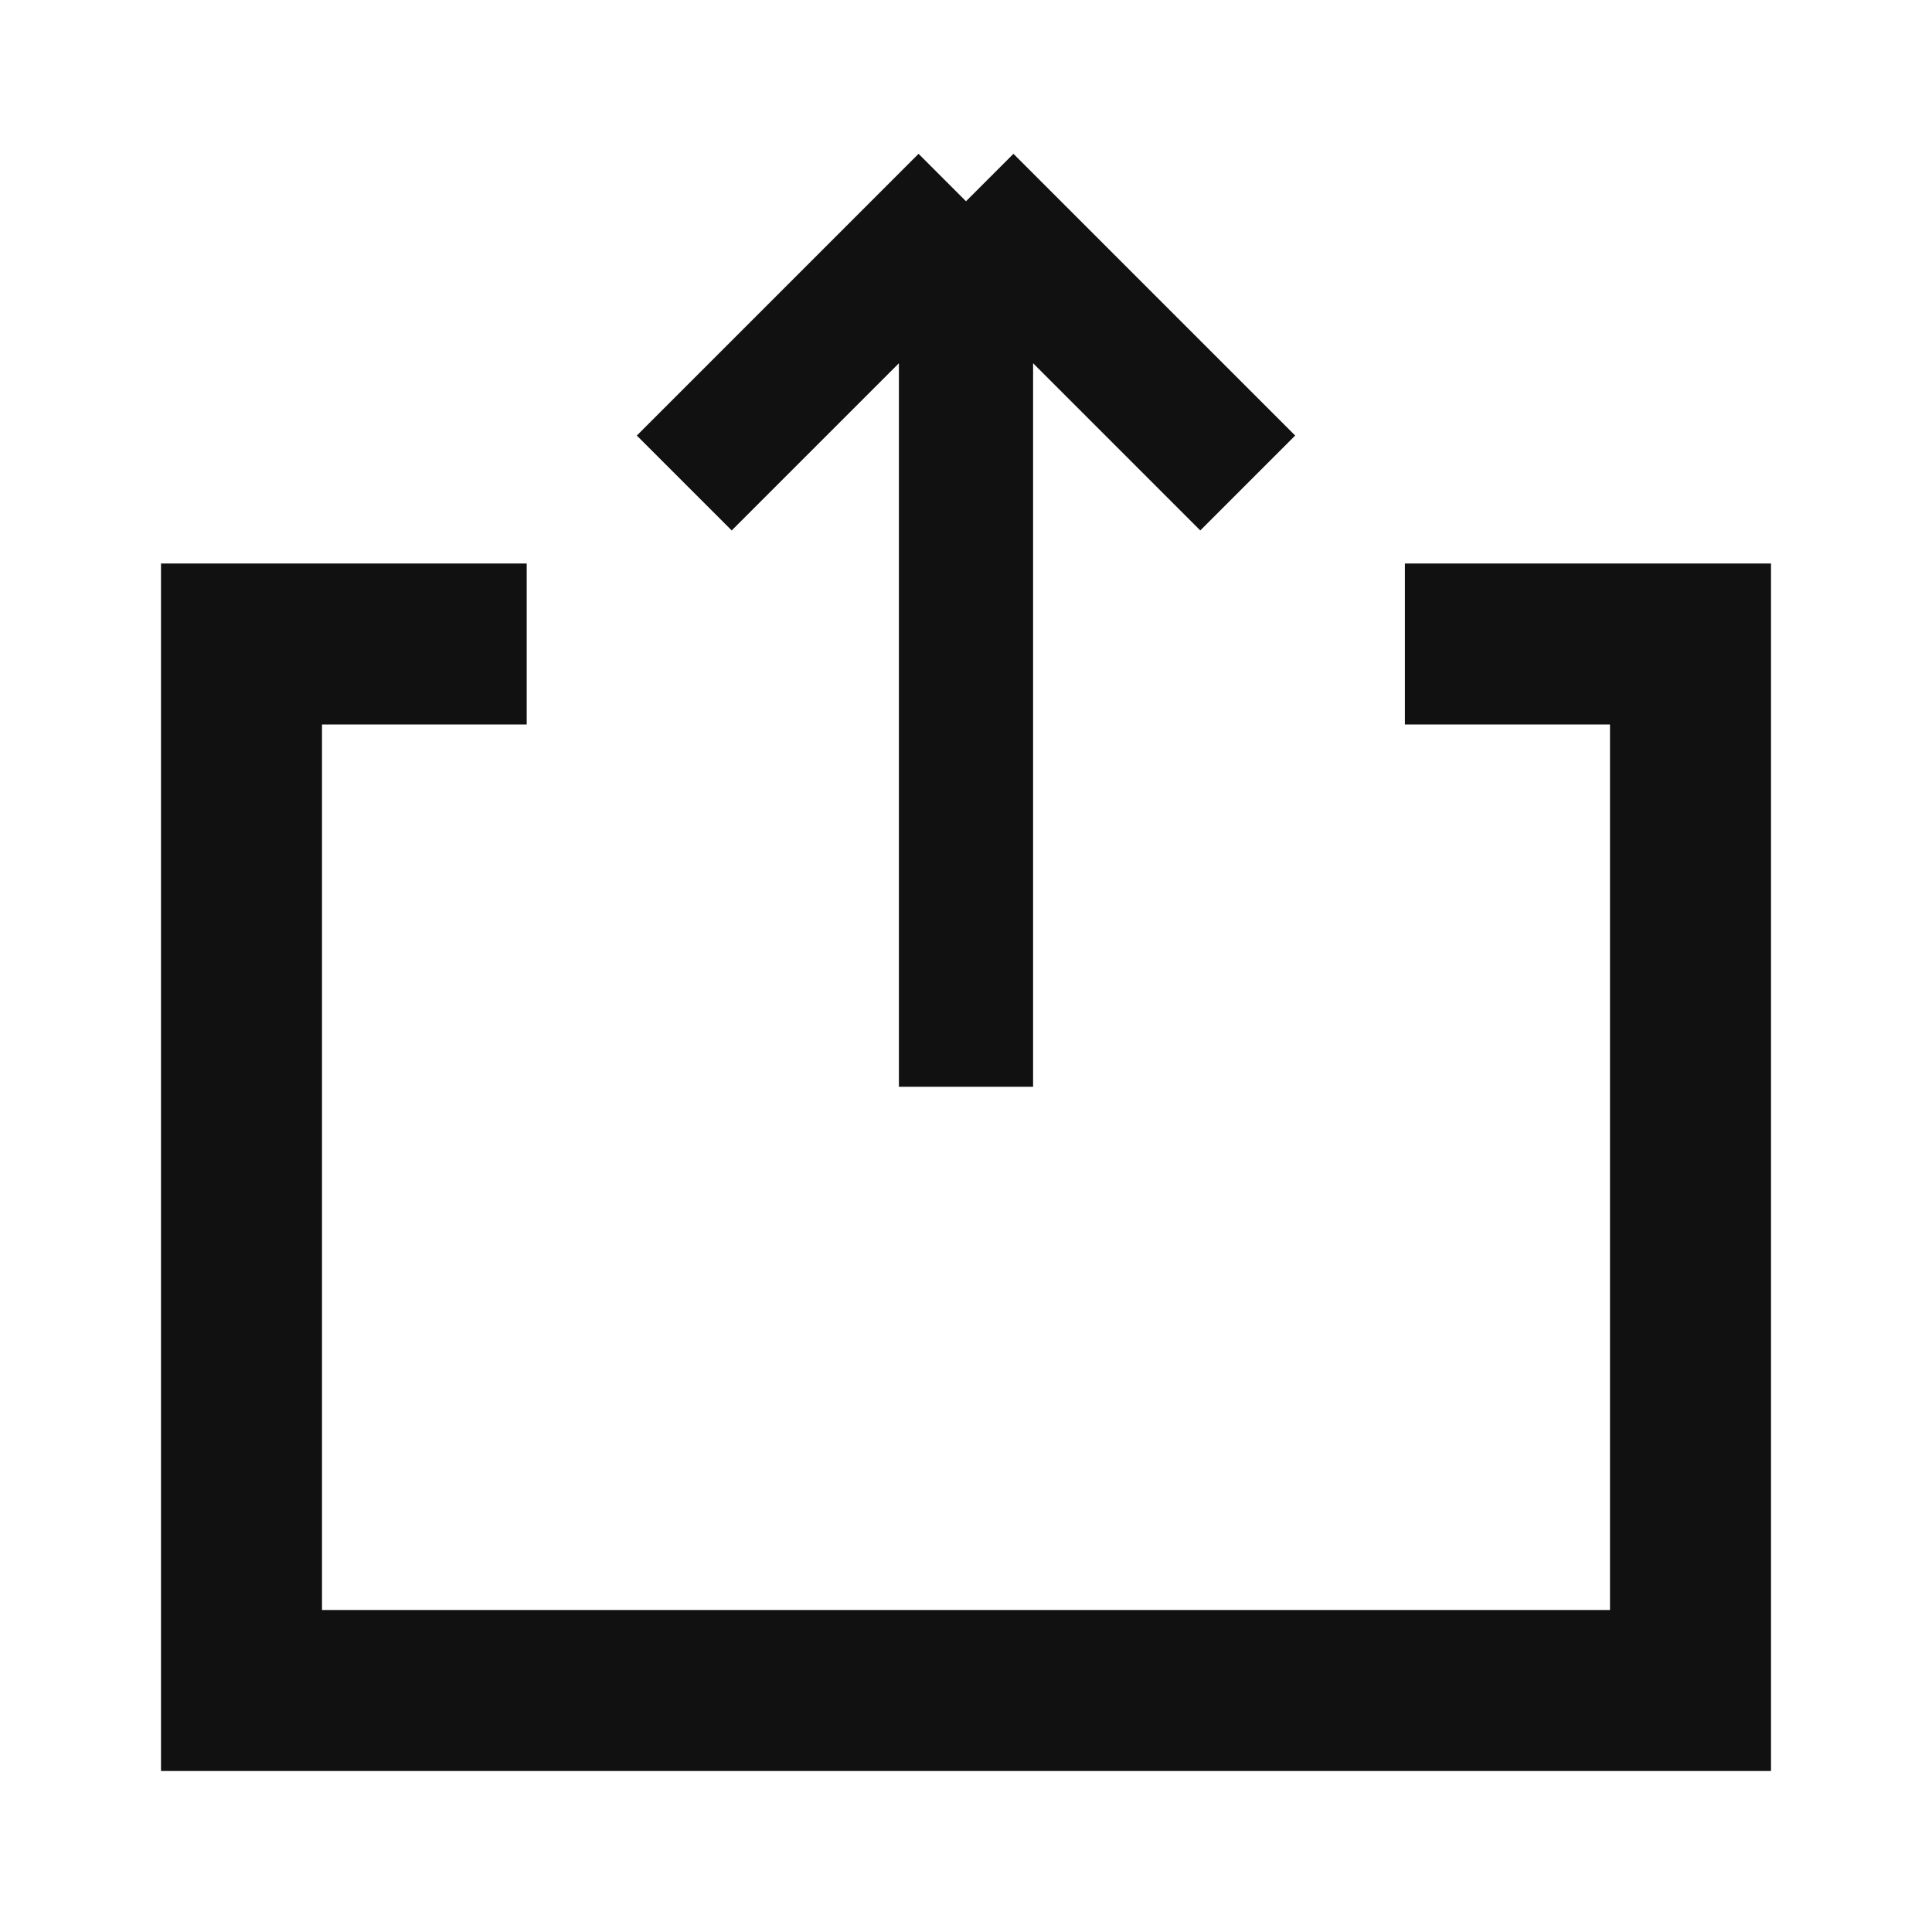 <svg width="24" height="24" viewBox="0 0 24 24" fill="none" xmlns="http://www.w3.org/2000/svg">
<path fill-rule="evenodd" clip-rule="evenodd" d="M6.543 7H4H2V9V20V22H4H20H22V20V9V7H20H17.452V9H20V20H4V9H6.543V7Z" fill="#111111"/>
<path d="M12 13.5V2.5M12 2.5L8.5 6M12 2.5L15.5 6" stroke="#111111" stroke-width="1.667"/>
</svg>
